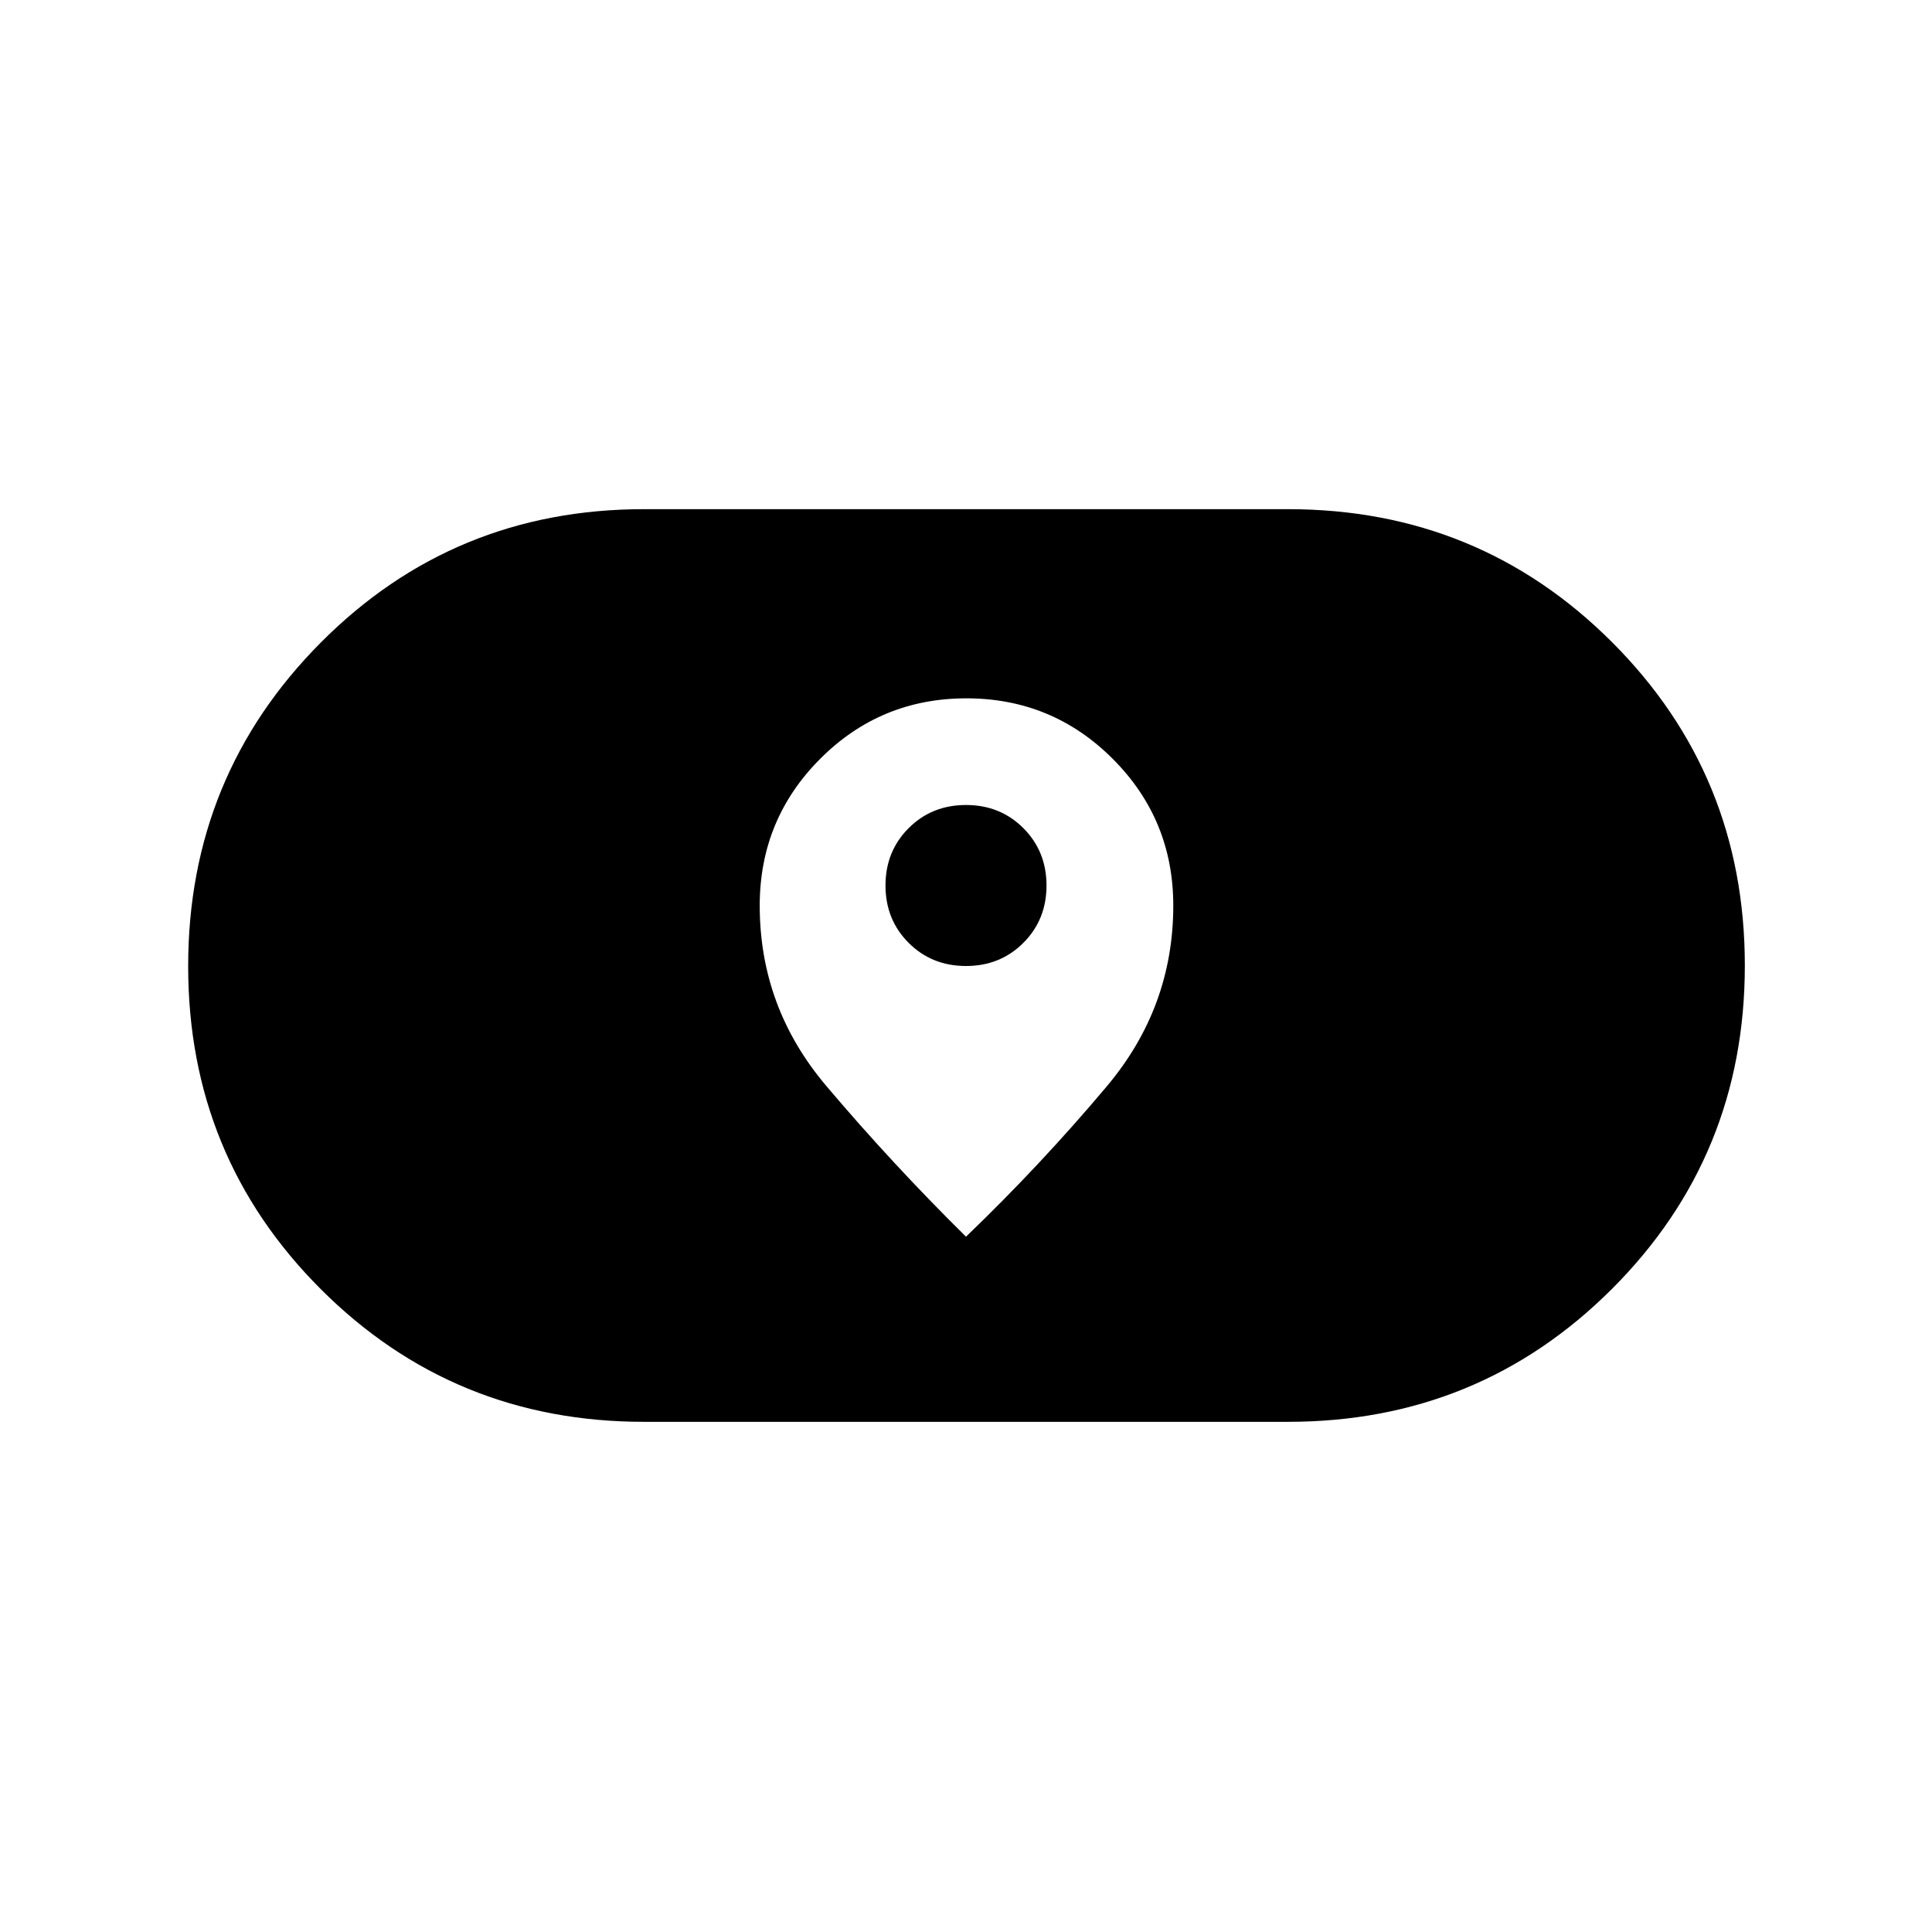 <svg xmlns="http://www.w3.org/2000/svg" height="24" viewBox="0 -960 960 960" width="24"><path d="M320-253.5q-94.64 0-160.57-65.9Q93.5-385.3 93.5-479.9t65.93-160.85Q225.36-707 320-707h320q94.85 0 160.93 66Q867-575 867-480.25T800.93-319.5q-66.08 66-160.93 66H320Zm57.5-256.52q0 50.52 33 89.52 33 39 69.5 75 37-35.5 70-74.75t33-89.77q0-42.78-30.05-72.88Q522.9-613 480.2-613t-72.7 30.1q-30 30.1-30 72.88ZM480-480q-17 0-28.5-11.5T440-520q0-17 11.5-28.5T480-560q17 0 28.5 11.5T520-520q0 17-11.5 28.5T480-480Z"/></svg>